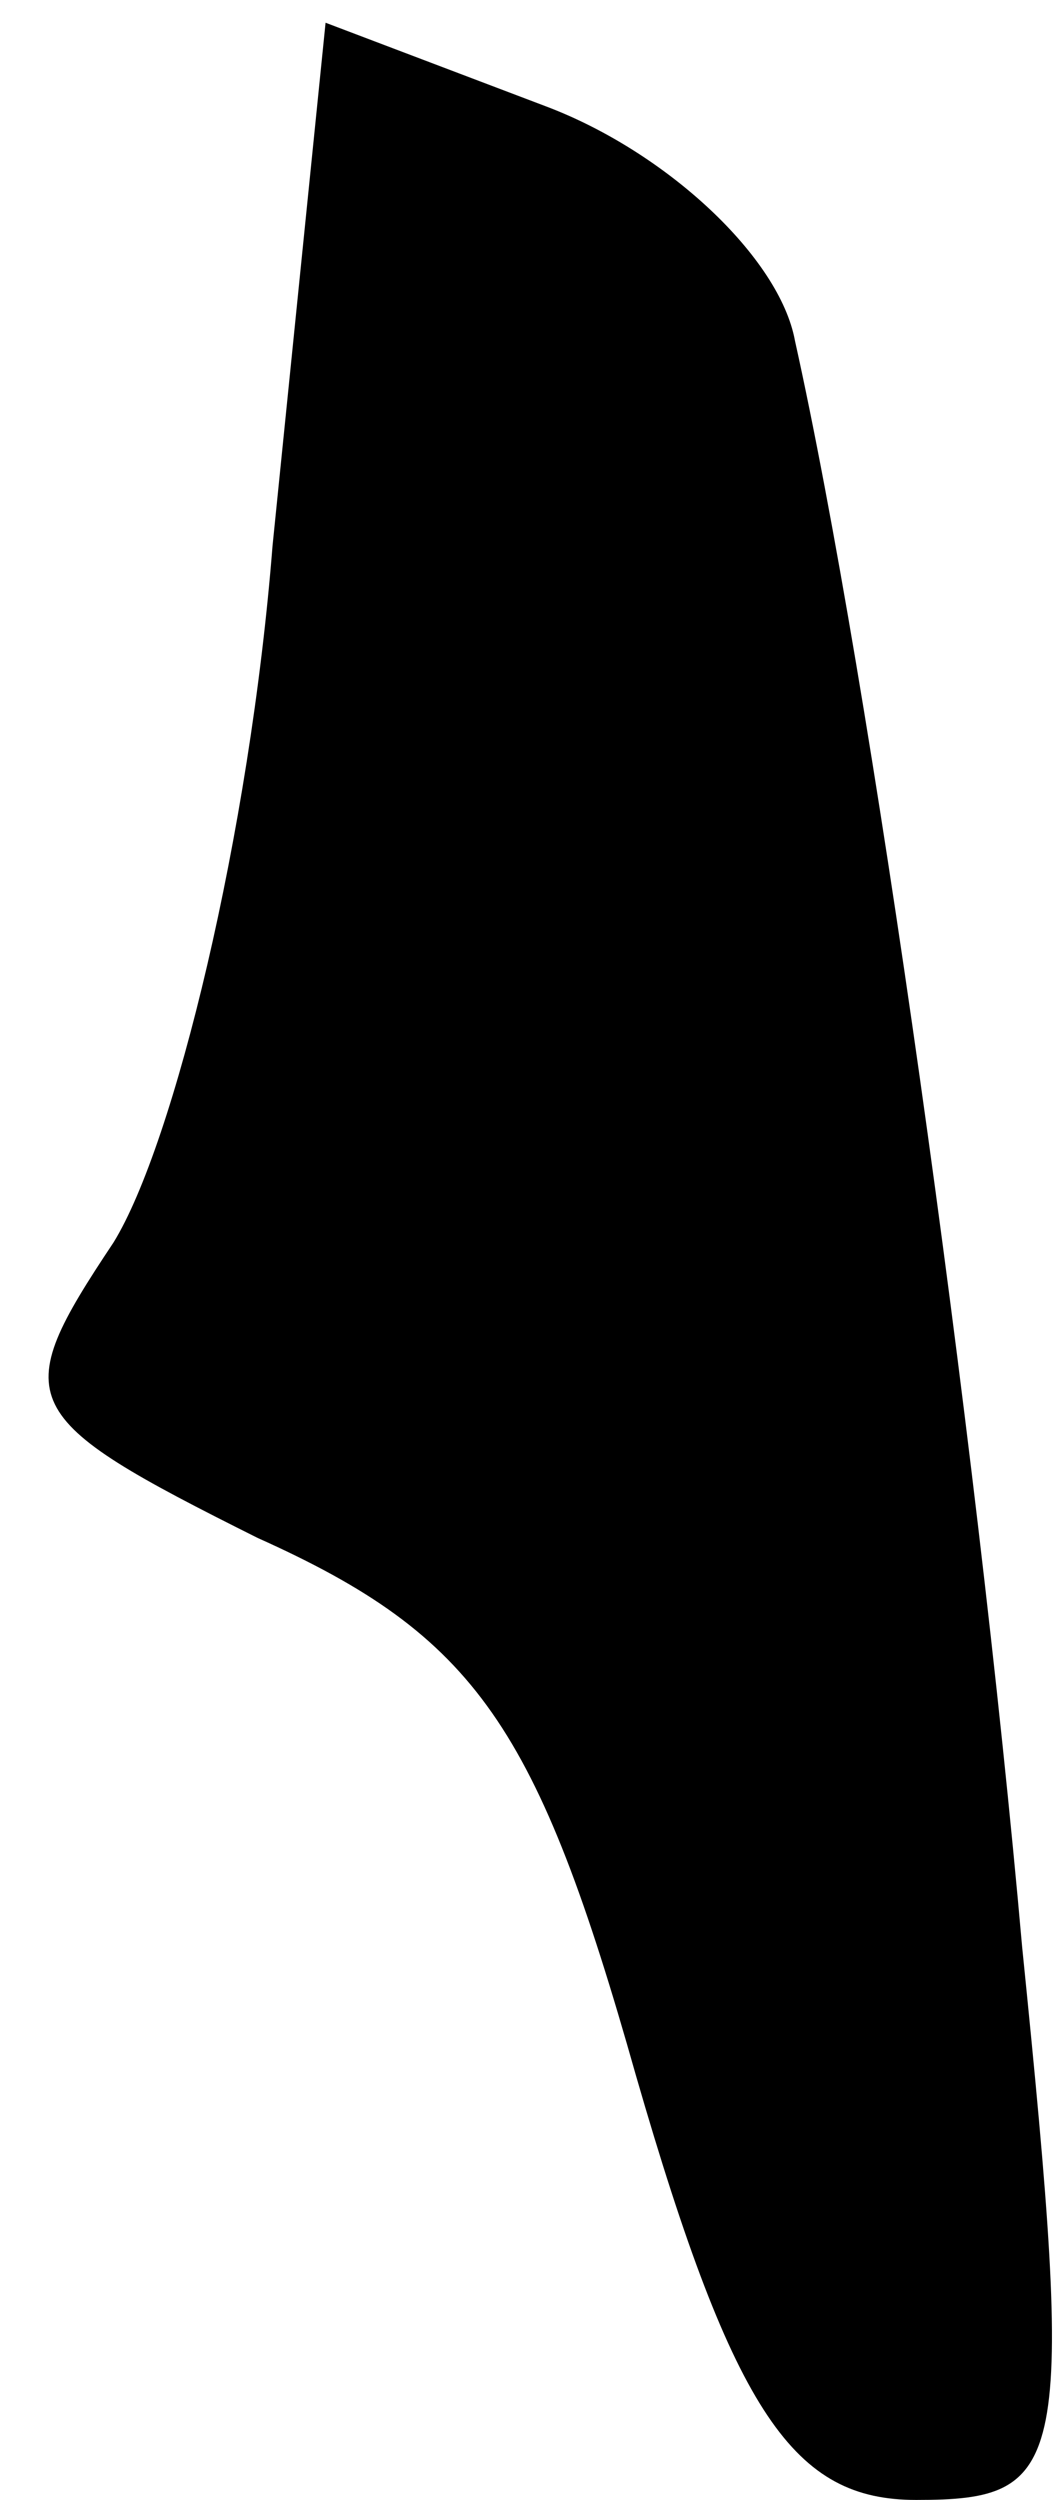 <?xml version="1.0" standalone="no"?>
<!DOCTYPE svg PUBLIC "-//W3C//DTD SVG 20010904//EN"
 "http://www.w3.org/TR/2001/REC-SVG-20010904/DTD/svg10.dtd">
<svg version="1.0" xmlns="http://www.w3.org/2000/svg"
 width="14pt" height="33pt" viewBox="0 0 14 33"
 preserveAspectRatio="xMidYMid meet">
<g transform="translate(0,33) scale(0.1,-0.1)"
fill="#000000" stroke="none">
<path fill="#000000" stroke="none" d="M36 258 c-3 -38 -13 -79 -21 -92 -14
-21 -13 -23 19 -39 29 -13 37 -25 50 -71 13 -45 21 -56 37 -56 20 0 21 4 14
73 -6 68 -20 167 -30 212 -2 11 -17 25 -33 31 l-29 11 -7 -69z"/>
</g>
</svg>
